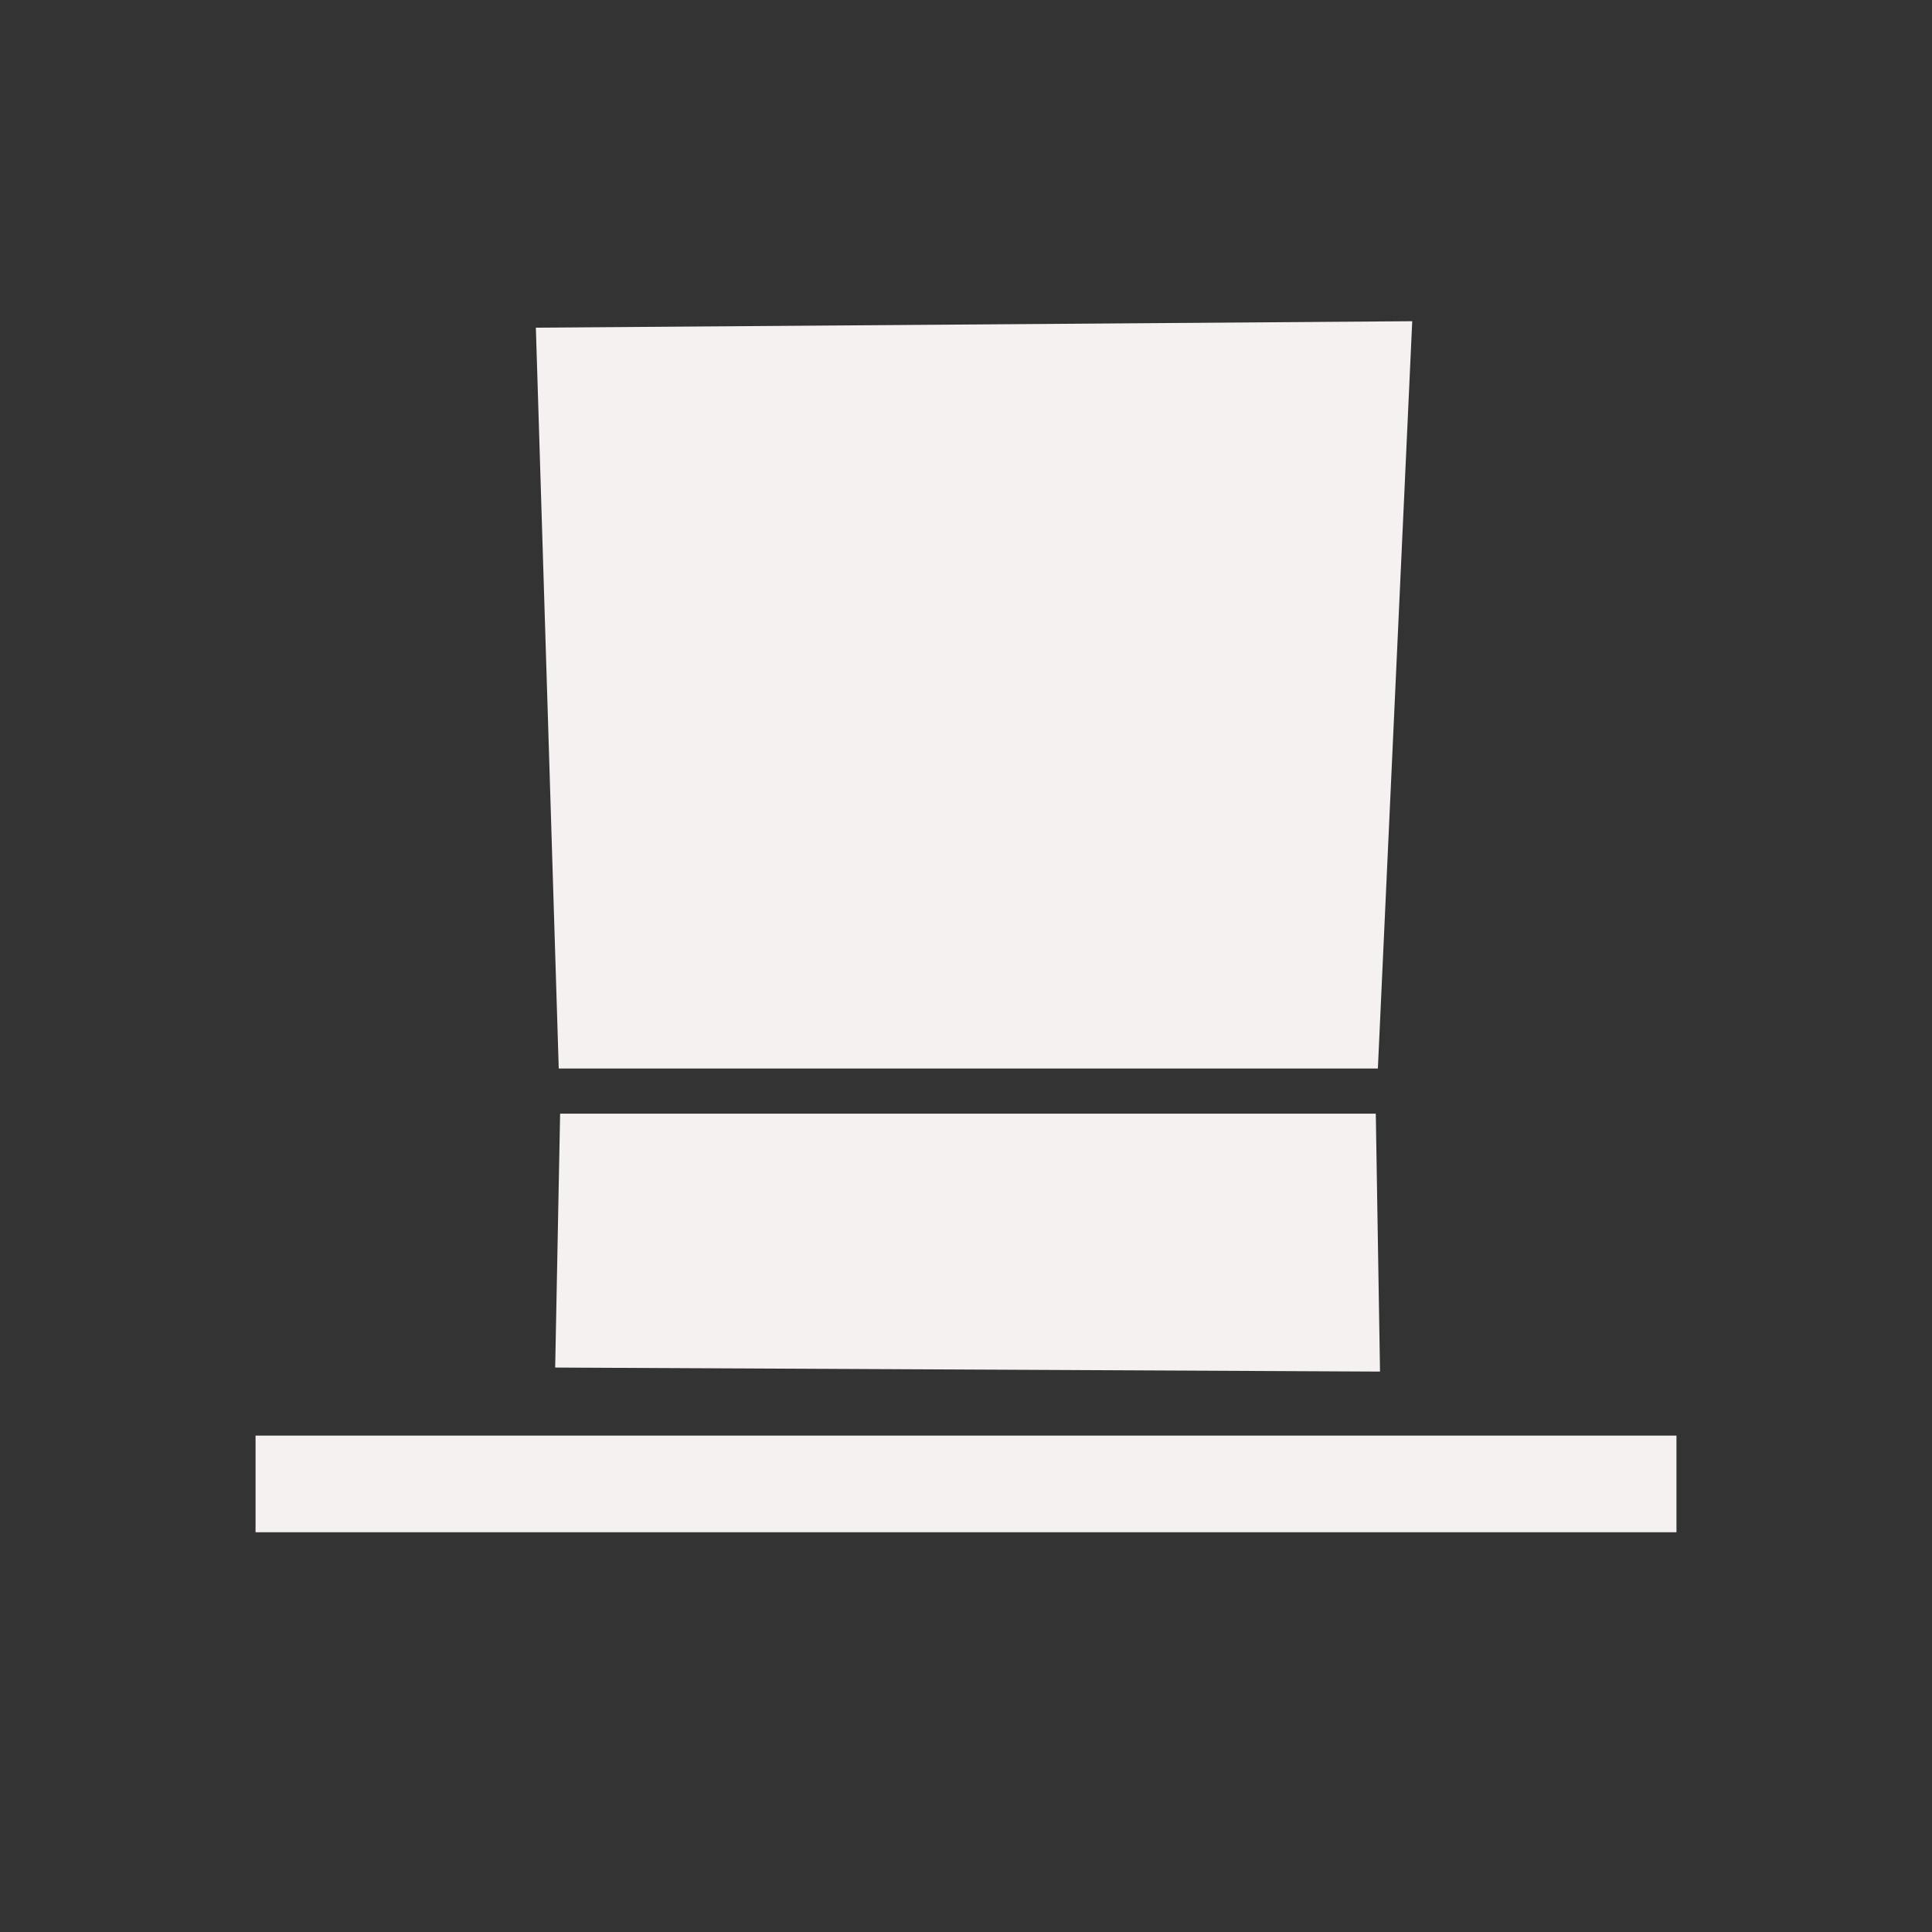 <?xml version="1.0" encoding="UTF-8" standalone="no"?>
<!-- Created with Inkscape (http://www.inkscape.org/) -->

<svg
   width="128"
   height="128"
   viewBox="0 0 128 128"
   version="1.1"
   id="svg1"
   inkscape:version="1.3 (1:1.3+202307231459+0e150ed6c4)"
   sodipodi:docname="monopoly.svg"
   xmlns:inkscape="http://www.inkscape.org/namespaces/inkscape"
   xmlns:sodipodi="http://sodipodi.sourceforge.net/DTD/sodipodi-0.dtd"
   xmlns="http://www.w3.org/2000/svg"
   xmlns:svg="http://www.w3.org/2000/svg">
  <rect x="0" y="0" width="128" height="128" fill="#333333" stroke="none"/>
  <sodipodi:namedview
     id="namedview1"
     pagecolor="#505050"
     bordercolor="#eeeeee"
     borderopacity="1"
     inkscape:showpageshadow="0"
     inkscape:pageopacity="0"
     inkscape:pagecheckerboard="0"
     inkscape:deskcolor="#d1d1d1"
     inkscape:document-units="px"
     inkscape:zoom="6.625"
     inkscape:cx="64.830189"
     inkscape:cy="92.150944"
     inkscape:window-width="1920"
     inkscape:window-height="1016"
     inkscape:window-x="1920"
     inkscape:window-y="0"
     inkscape:window-maximized="1"
     inkscape:current-layer="g9"
     showgrid="false" />
  <defs
     id="defs1" />
  <g
     inkscape:label="Capa 1"
     inkscape:groupmode="layer"
     id="layer1">
    <g
       id="g9"
       transform="translate(0,-5.924)">
      <path
         id="rect7"
         style="fill:#f4f1f0;stroke-width:3.024;stroke-linecap:round"
         d="m 93.564,27.205 -58.062,0.428 1.516,49.082 h 54.27 z m -56.455,52.5 -0.327,16.823 54.648,0.267 -0.28,-17.09 z"
         sodipodi:nodetypes="cccccccccc" />
      <rect
         style="fill:#f4f1f0;stroke:none;stroke-width:3.024;stroke-linecap:round;-inkscape-stroke:none"
         id="rect8"
         width="94.139"
         height="6.404"
         x="16.931"
         y="101.036" />
    </g>
  </g>
</svg>

